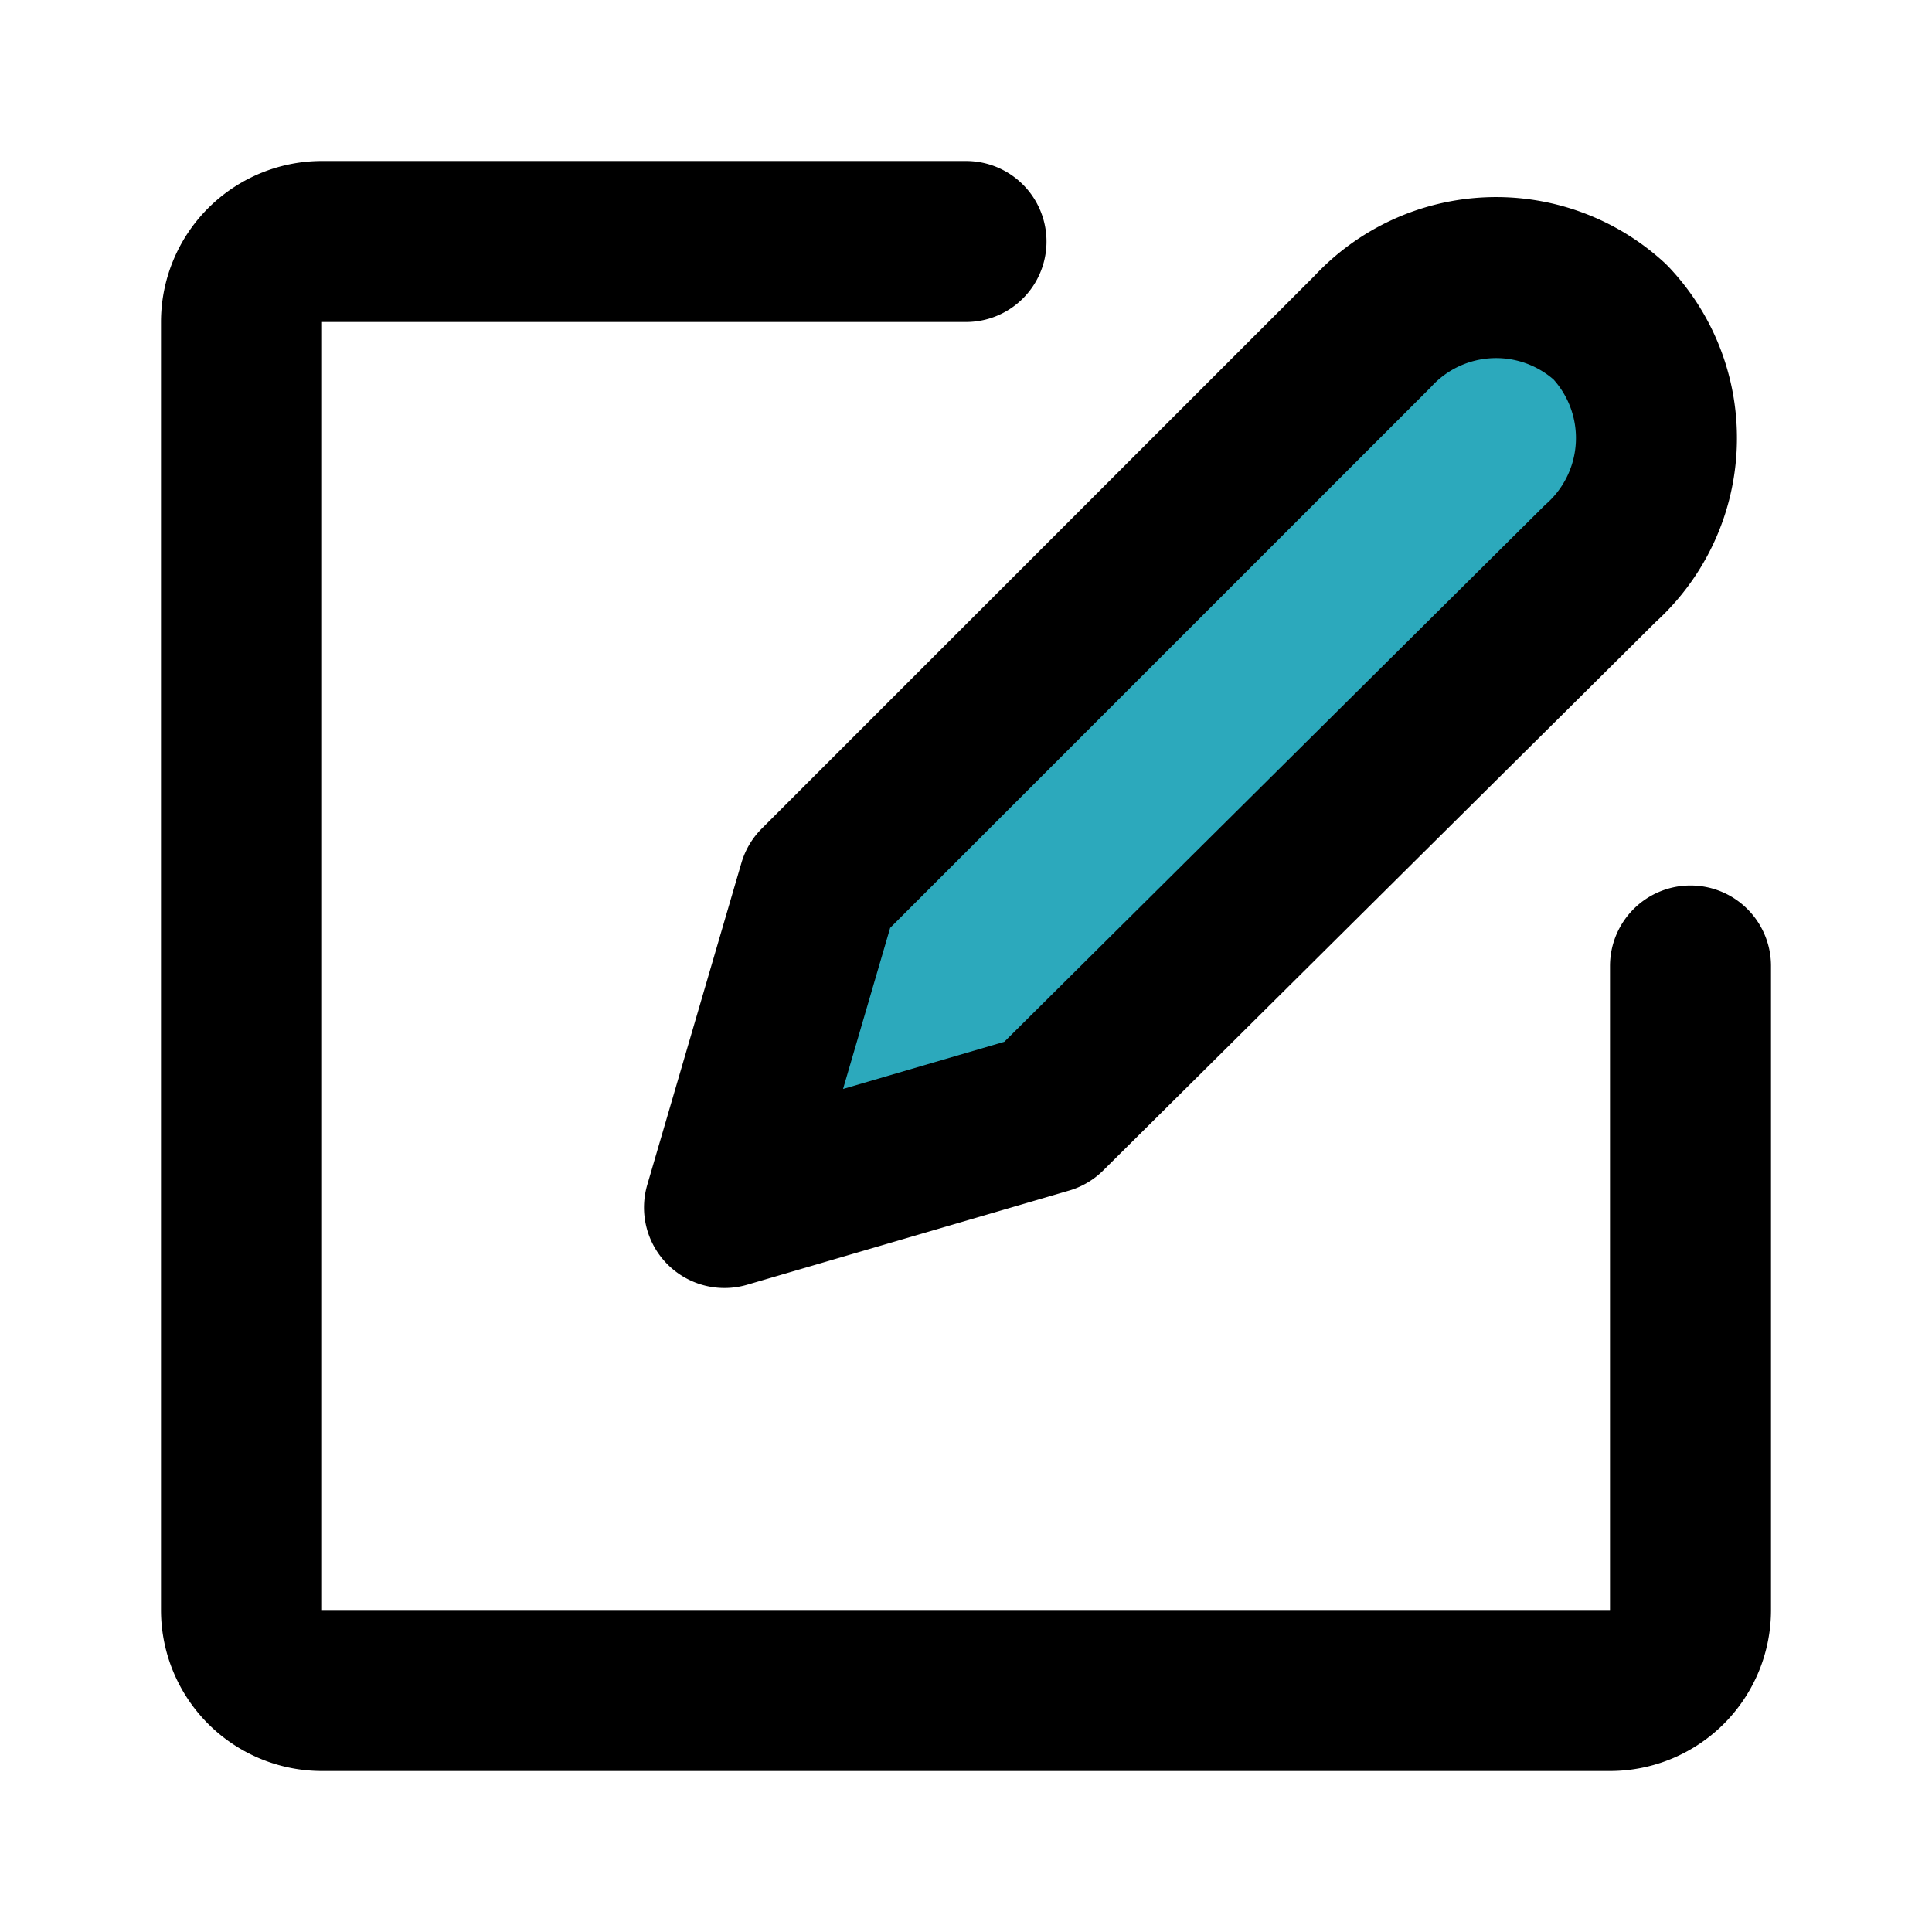 <?xml version="1.0" encoding="utf-8"?><!-- Uploaded to: SVG Repo, www.svgrepo.com, Generator: SVG Repo Mixer Tools -->
<svg fill="#000000" width="40px" height="40px" viewBox="0 0 24 24" id="create-note" data-name="Flat Line" xmlns="http://www.w3.org/2000/svg" class="icon flat-line"><path id="secondary" d="M20,4a2.09,2.09,0,0,0-2.95.12L10.17,11,9,15l4-1.17L19.88,7A2.09,2.09,0,0,0,20,4Z" style="fill: rgb(44, 169, 188); stroke-width: 2;"></path><path id="primary" d="M20,4a2.09,2.09,0,0,0-2.95.12L10.17,11,9,15l4-1.17L19.88,7A2.09,2.09,0,0,0,20,4Z" style="fill: none; stroke: rgb(0, 0, 0); stroke-linecap: round; stroke-linejoin: round; stroke-width: 2;"></path><path id="primary-2" data-name="primary" d="M12,3H4A1,1,0,0,0,3,4V20a1,1,0,0,0,1,1H20a1,1,0,0,0,1-1V12" style="fill: none; stroke: rgb(0, 0, 0); stroke-linecap: round; stroke-linejoin: round; stroke-width: 2;"></path></svg>
